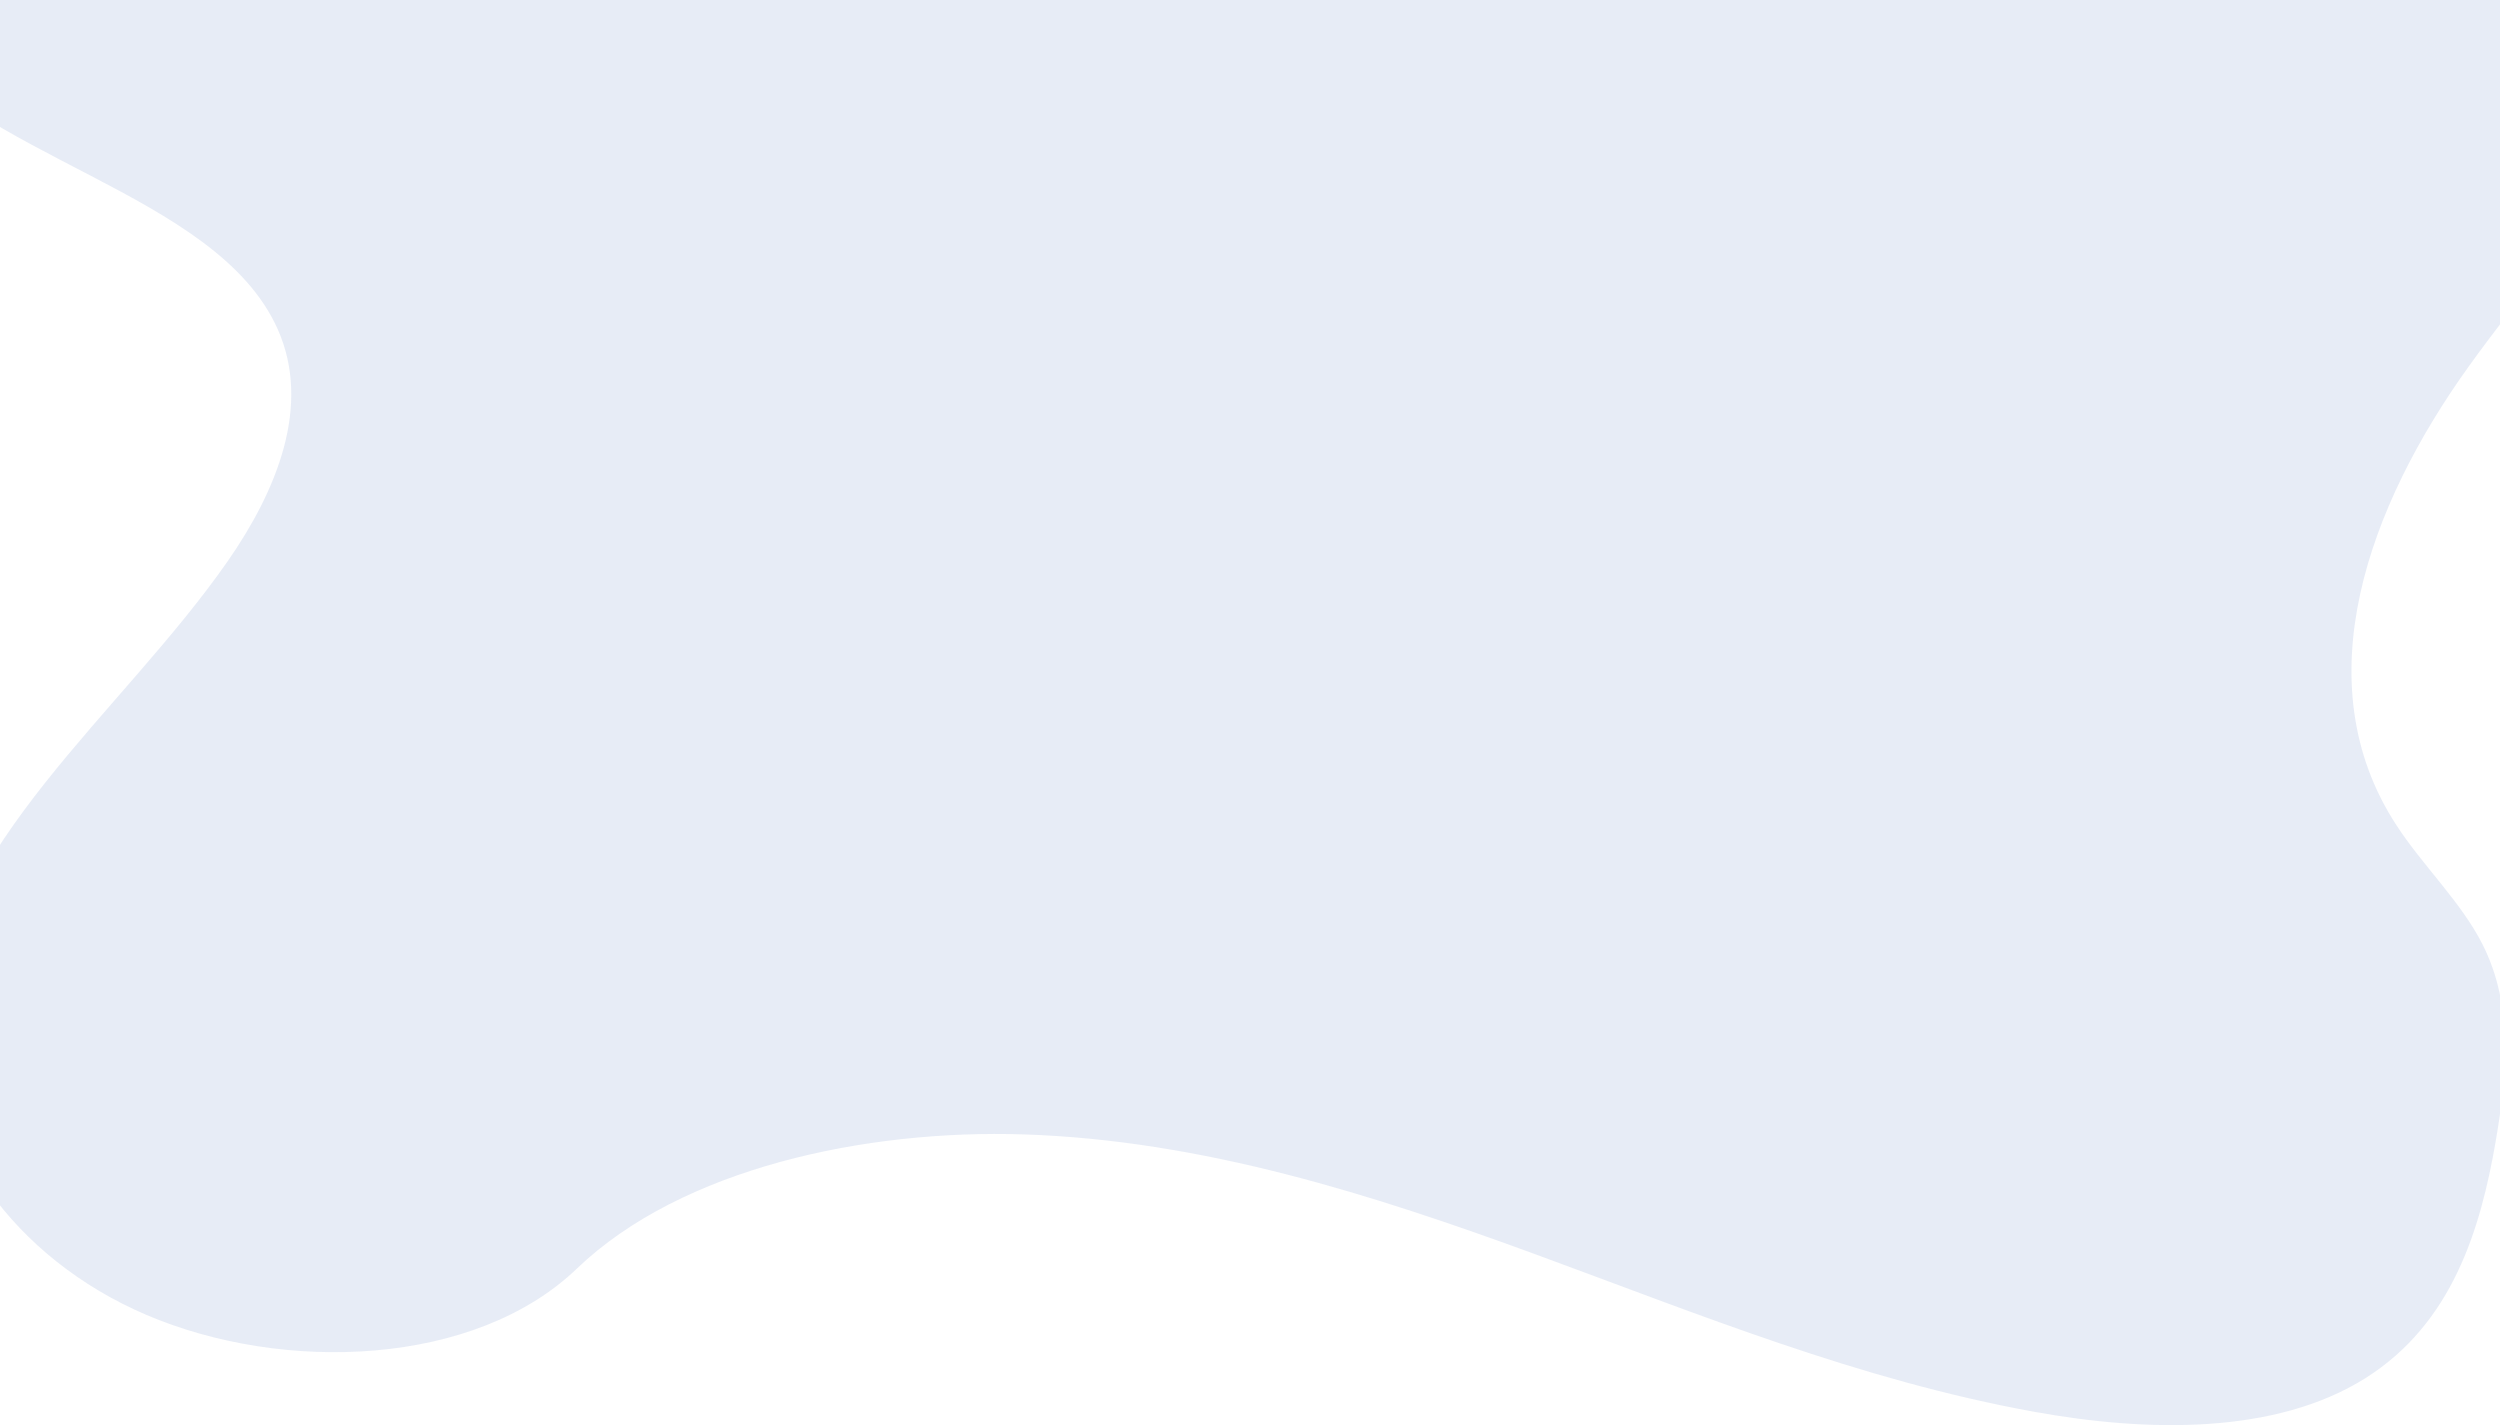 <svg width="414" height="236" viewBox="0 0 414 236" fill="none" xmlns="http://www.w3.org/2000/svg">
<path opacity="0.1" d="M169.574 187.859C199.192 188.831 227.4 197.858 254.336 207.737C281.273 217.616 307.953 228.562 336.88 233.795C355.455 237.161 376.721 237.637 391.704 228.229C406.119 219.154 410.778 203.532 413.281 189.026C415.167 178.105 416.274 166.619 411.112 156.399C407.524 149.303 401.163 143.34 396.761 136.521C381.444 112.874 392.271 83.713 408.865 60.624C416.645 49.795 425.683 39.45 431.692 27.929C437.701 16.408 440.478 3.189 435.22 -8.57C430.012 -20.237 417.597 -28.984 404.147 -35.146C376.831 -47.652 344.655 -51.234 313.257 -53.261C243.774 -57.751 173.926 -55.806 104.26 -53.862C78.477 -53.14 52.584 -52.41 27.222 -48.646C13.136 -46.554 -1.403 -43.236 -11.626 -35.25C-24.609 -25.081 -27.826 -7.861 -19.127 4.887C-4.537 26.274 35.789 31.589 45.999 54.54C51.61 67.171 45.848 81.246 37.688 92.961C20.189 118.099 -9.141 140.146 -10.683 168.879C-11.745 188.611 2.355 208.372 24.156 217.711C47.006 227.499 78.697 226.267 95.547 210.066C112.914 193.42 143.42 187.003 169.574 187.859Z" fill="#0B3FA8"/>
</svg>
